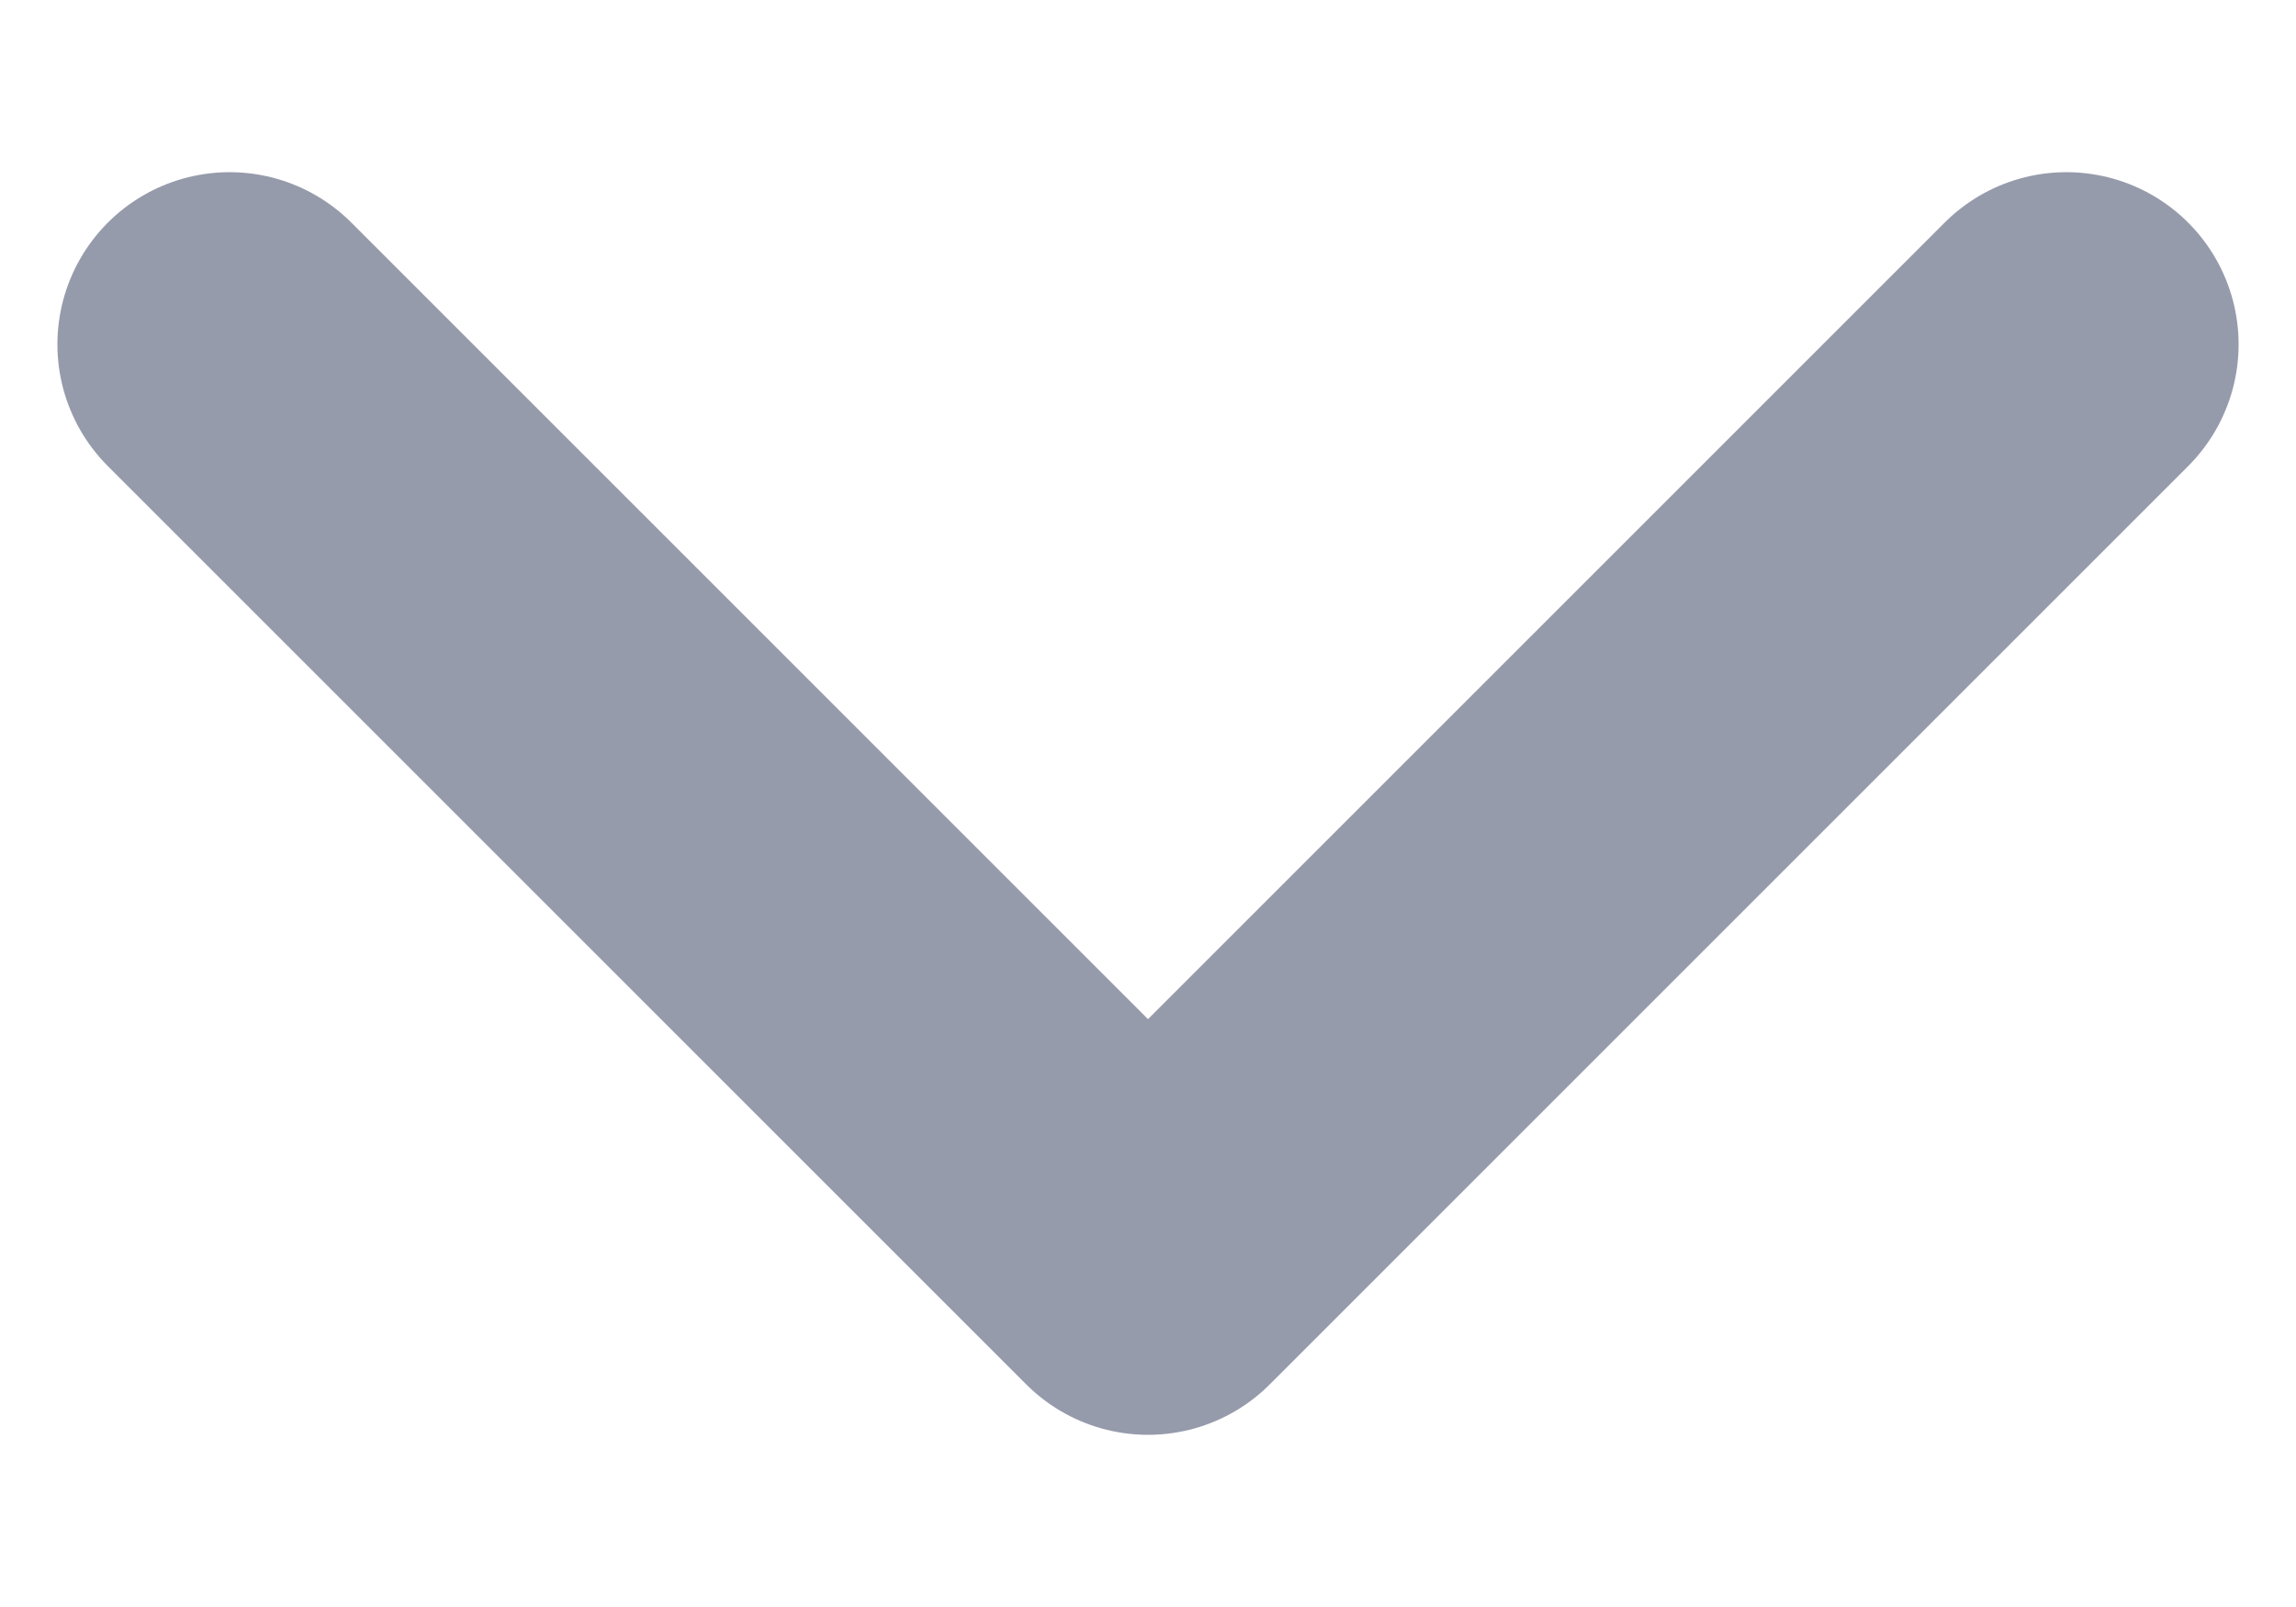 <svg width="10" height="7" viewBox="0 0 10 7" fill="none" xmlns="http://www.w3.org/2000/svg">
<path d="M1 1.5L5 5.5L9 1.5" stroke="#969BAB" stroke-width="1.5" stroke-linecap="round" stroke-linejoin="round"/>
</svg>
